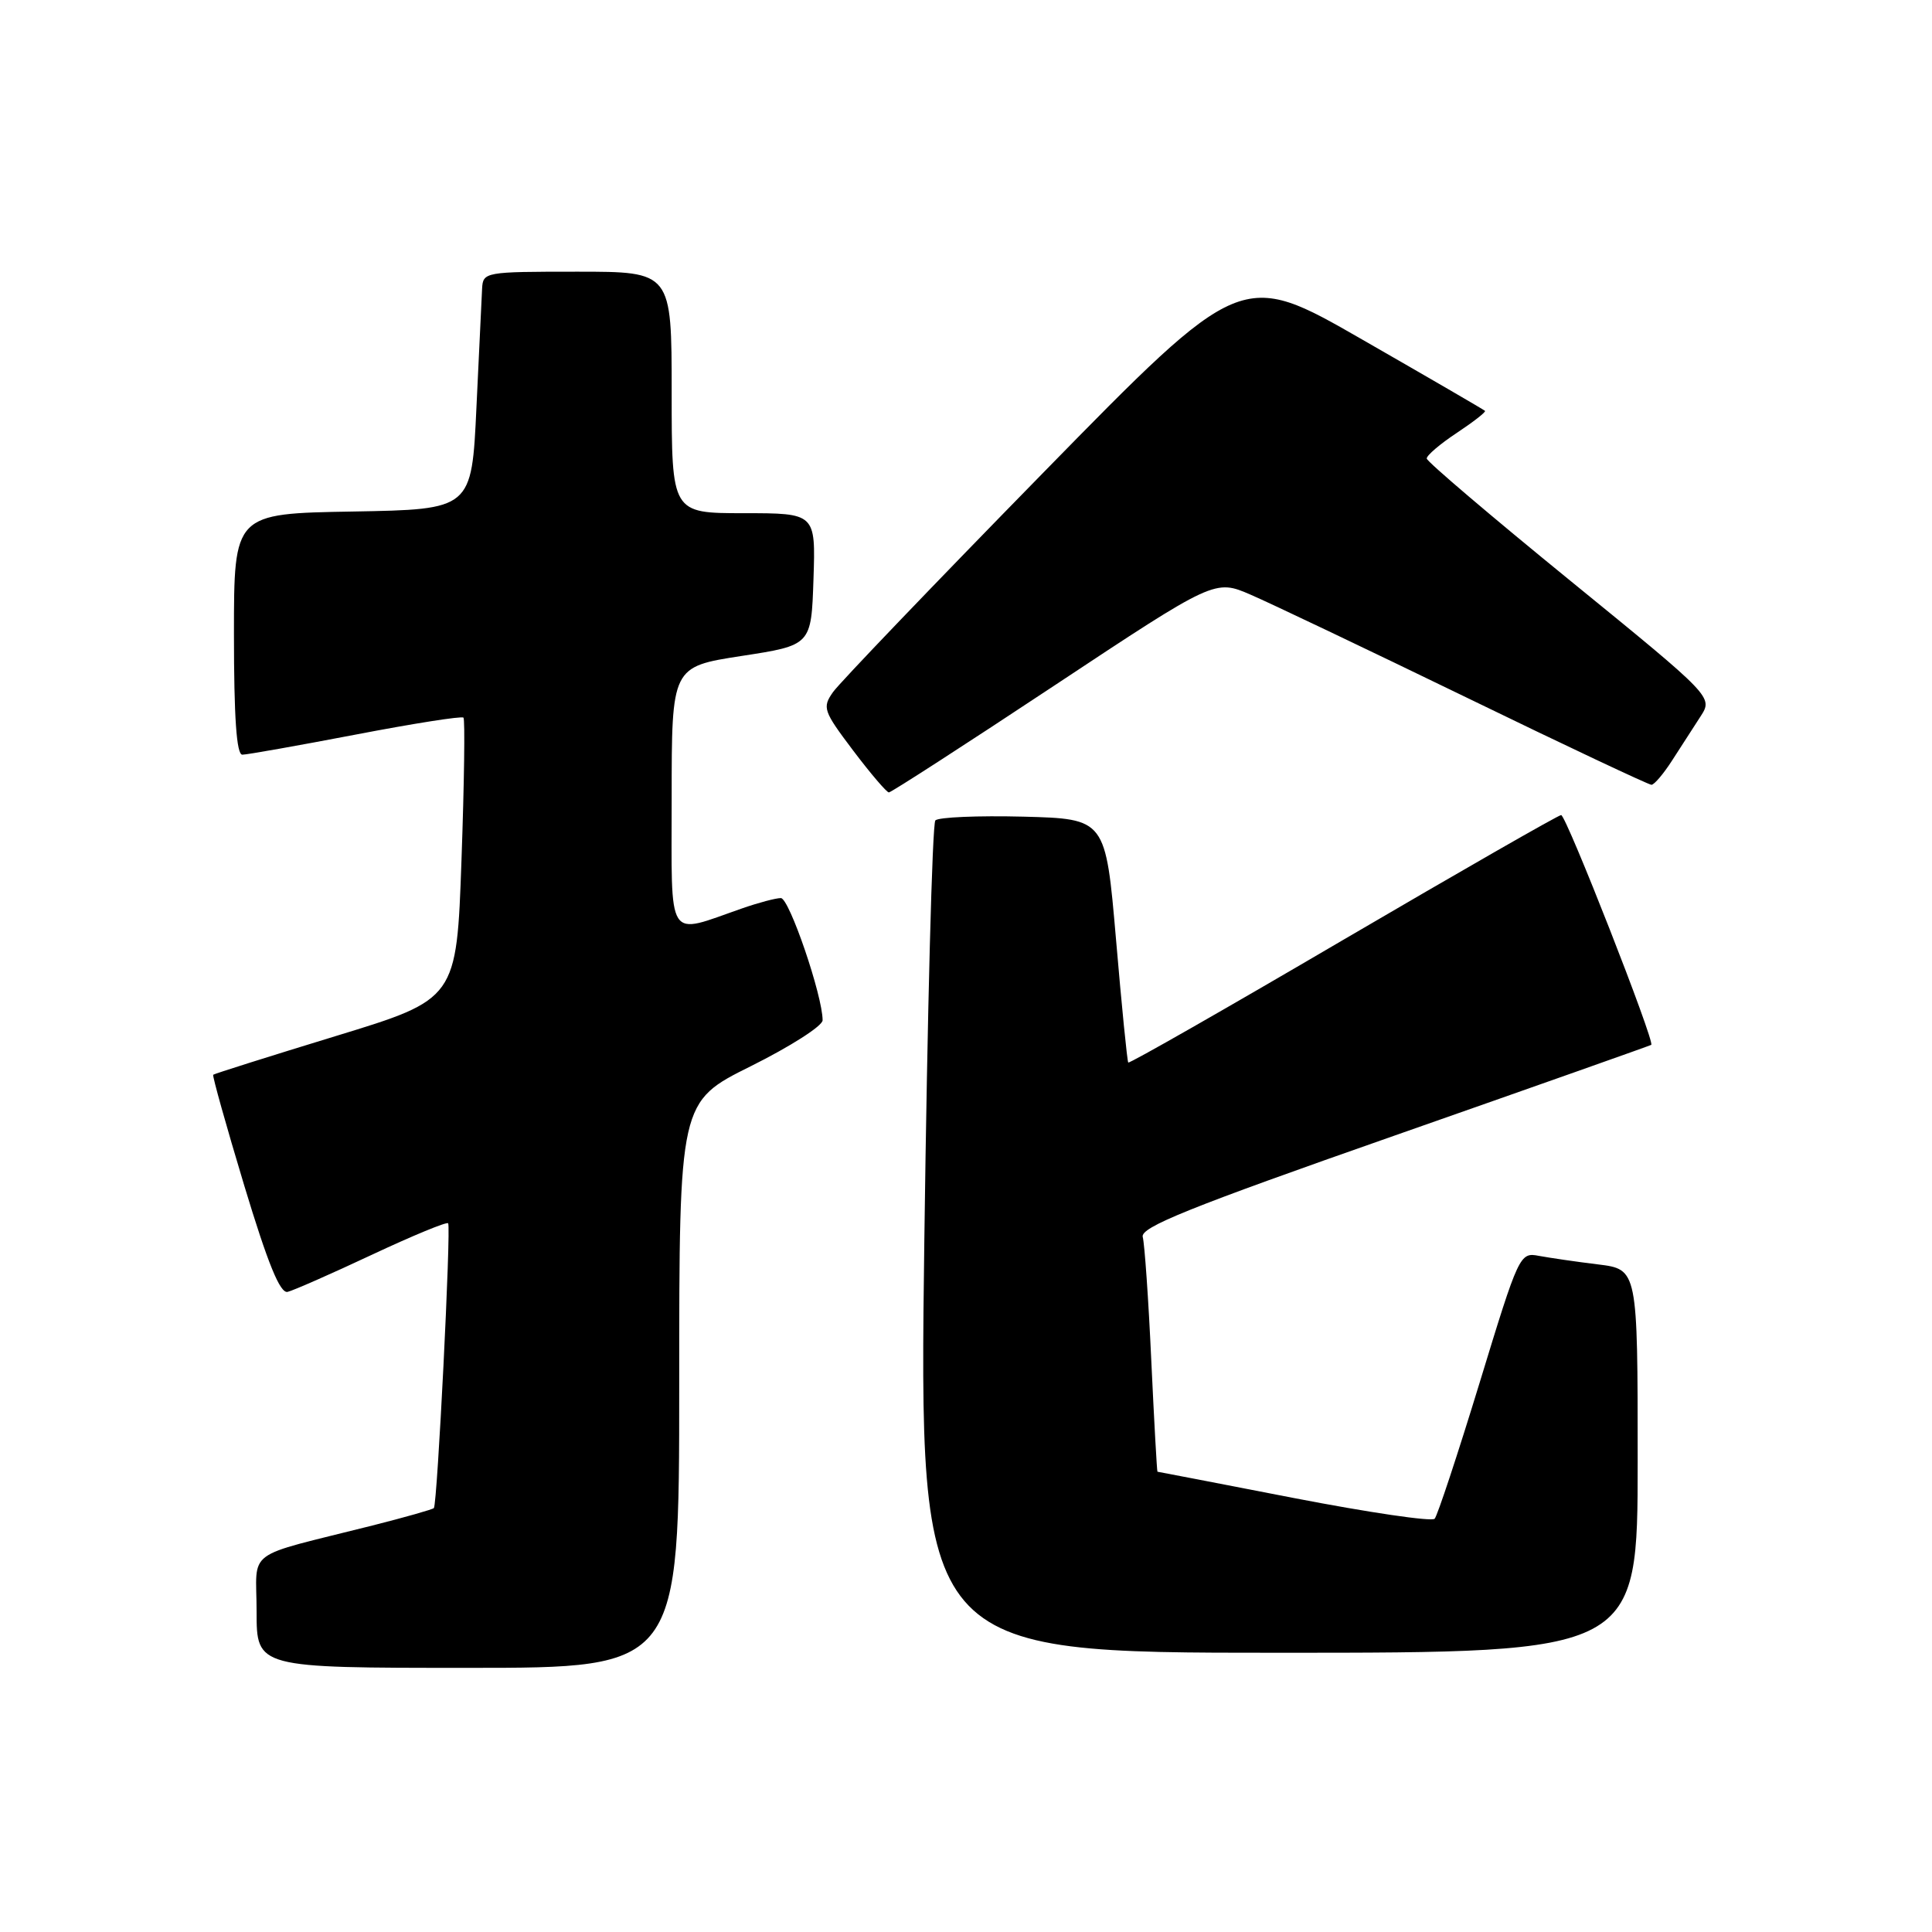 <?xml version="1.0" encoding="UTF-8" standalone="no"?>
<!DOCTYPE svg PUBLIC "-//W3C//DTD SVG 1.1//EN" "http://www.w3.org/Graphics/SVG/1.1/DTD/svg11.dtd" >
<svg xmlns="http://www.w3.org/2000/svg" xmlns:xlink="http://www.w3.org/1999/xlink" version="1.1" viewBox="0 0 256 256">
 <g >
 <path fill="currentColor"
d=" M 90.00 183.49 C 90.00 145.99 90.00 145.99 99.50 141.27 C 104.72 138.67 109.00 135.94 109.00 135.19 C 109.00 131.94 104.58 119.00 103.47 119.00 C 102.80 119.00 100.51 119.61 98.38 120.35 C 88.18 123.89 89.00 125.17 89.00 105.69 C 89.00 88.35 89.00 88.35 98.25 86.92 C 107.50 85.50 107.50 85.50 107.79 76.75 C 108.08 68.00 108.08 68.00 98.54 68.00 C 89.00 68.00 89.00 68.00 89.00 52.00 C 89.00 36.00 89.00 36.00 76.50 36.00 C 64.24 36.00 64.00 36.04 63.88 38.25 C 63.82 39.49 63.48 46.58 63.13 54.00 C 62.50 67.50 62.50 67.50 46.75 67.78 C 31.00 68.05 31.00 68.05 31.00 84.03 C 31.00 95.04 31.34 100.00 32.11 100.00 C 32.72 100.00 39.47 98.80 47.11 97.34 C 54.76 95.87 61.19 94.86 61.41 95.09 C 61.63 95.31 61.51 103.80 61.15 113.95 C 60.50 132.39 60.50 132.39 44.50 137.28 C 35.70 139.97 28.39 142.28 28.25 142.41 C 28.12 142.55 29.97 149.15 32.36 157.08 C 35.49 167.43 37.11 171.41 38.11 171.18 C 38.87 171.00 43.89 168.79 49.26 166.27 C 54.63 163.75 59.18 161.87 59.38 162.09 C 59.79 162.57 57.95 199.34 57.49 199.83 C 57.31 200.01 53.65 201.05 49.34 202.14 C 32.08 206.49 34.00 205.07 34.00 213.54 C 34.00 221.00 34.00 221.00 62.00 221.00 C 90.00 221.00 90.00 221.00 90.00 183.49 Z  M 217.00 193.59 C 217.00 168.19 217.00 168.19 211.75 167.54 C 208.86 167.19 205.34 166.67 203.92 166.41 C 201.38 165.92 201.26 166.18 196.06 183.21 C 193.15 192.72 190.47 200.83 190.10 201.24 C 189.72 201.65 181.34 200.41 171.46 198.50 C 161.58 196.58 153.44 195.01 153.37 195.01 C 153.30 195.00 152.93 188.36 152.55 180.25 C 152.18 172.14 151.66 164.78 151.42 163.91 C 151.05 162.63 157.53 160.02 184.73 150.49 C 203.30 143.98 218.63 138.56 218.80 138.45 C 219.32 138.08 207.53 108.01 206.86 108.00 C 206.50 108.00 193.51 115.45 177.98 124.54 C 162.46 133.64 149.64 140.96 149.50 140.79 C 149.36 140.63 148.63 133.30 147.88 124.50 C 146.50 108.50 146.50 108.50 135.59 108.21 C 129.58 108.06 124.34 108.28 123.94 108.71 C 123.53 109.15 122.88 134.14 122.48 164.25 C 121.76 219.00 121.76 219.00 169.38 219.00 C 217.00 219.00 217.00 219.00 217.00 193.59 Z  M 139.66 90.87 C 160.98 76.75 160.98 76.75 165.74 78.81 C 168.36 79.94 181.22 86.07 194.33 92.43 C 207.43 98.80 218.46 103.99 218.83 103.99 C 219.20 103.98 220.44 102.52 221.58 100.74 C 222.72 98.96 224.41 96.34 225.33 94.93 C 226.99 92.36 226.99 92.36 208.05 76.93 C 197.63 68.44 189.08 61.17 189.05 60.76 C 189.02 60.36 190.81 58.83 193.02 57.37 C 195.23 55.90 196.92 54.59 196.77 54.44 C 196.62 54.29 189.30 50.04 180.50 44.99 C 164.50 35.80 164.50 35.80 138.22 62.65 C 123.76 77.42 111.24 90.49 110.39 91.69 C 108.93 93.76 109.09 94.20 113.04 99.44 C 115.35 102.50 117.49 105.00 117.78 105.00 C 118.08 105.00 127.93 98.64 139.66 90.87 Z "/>
</g>
</svg>